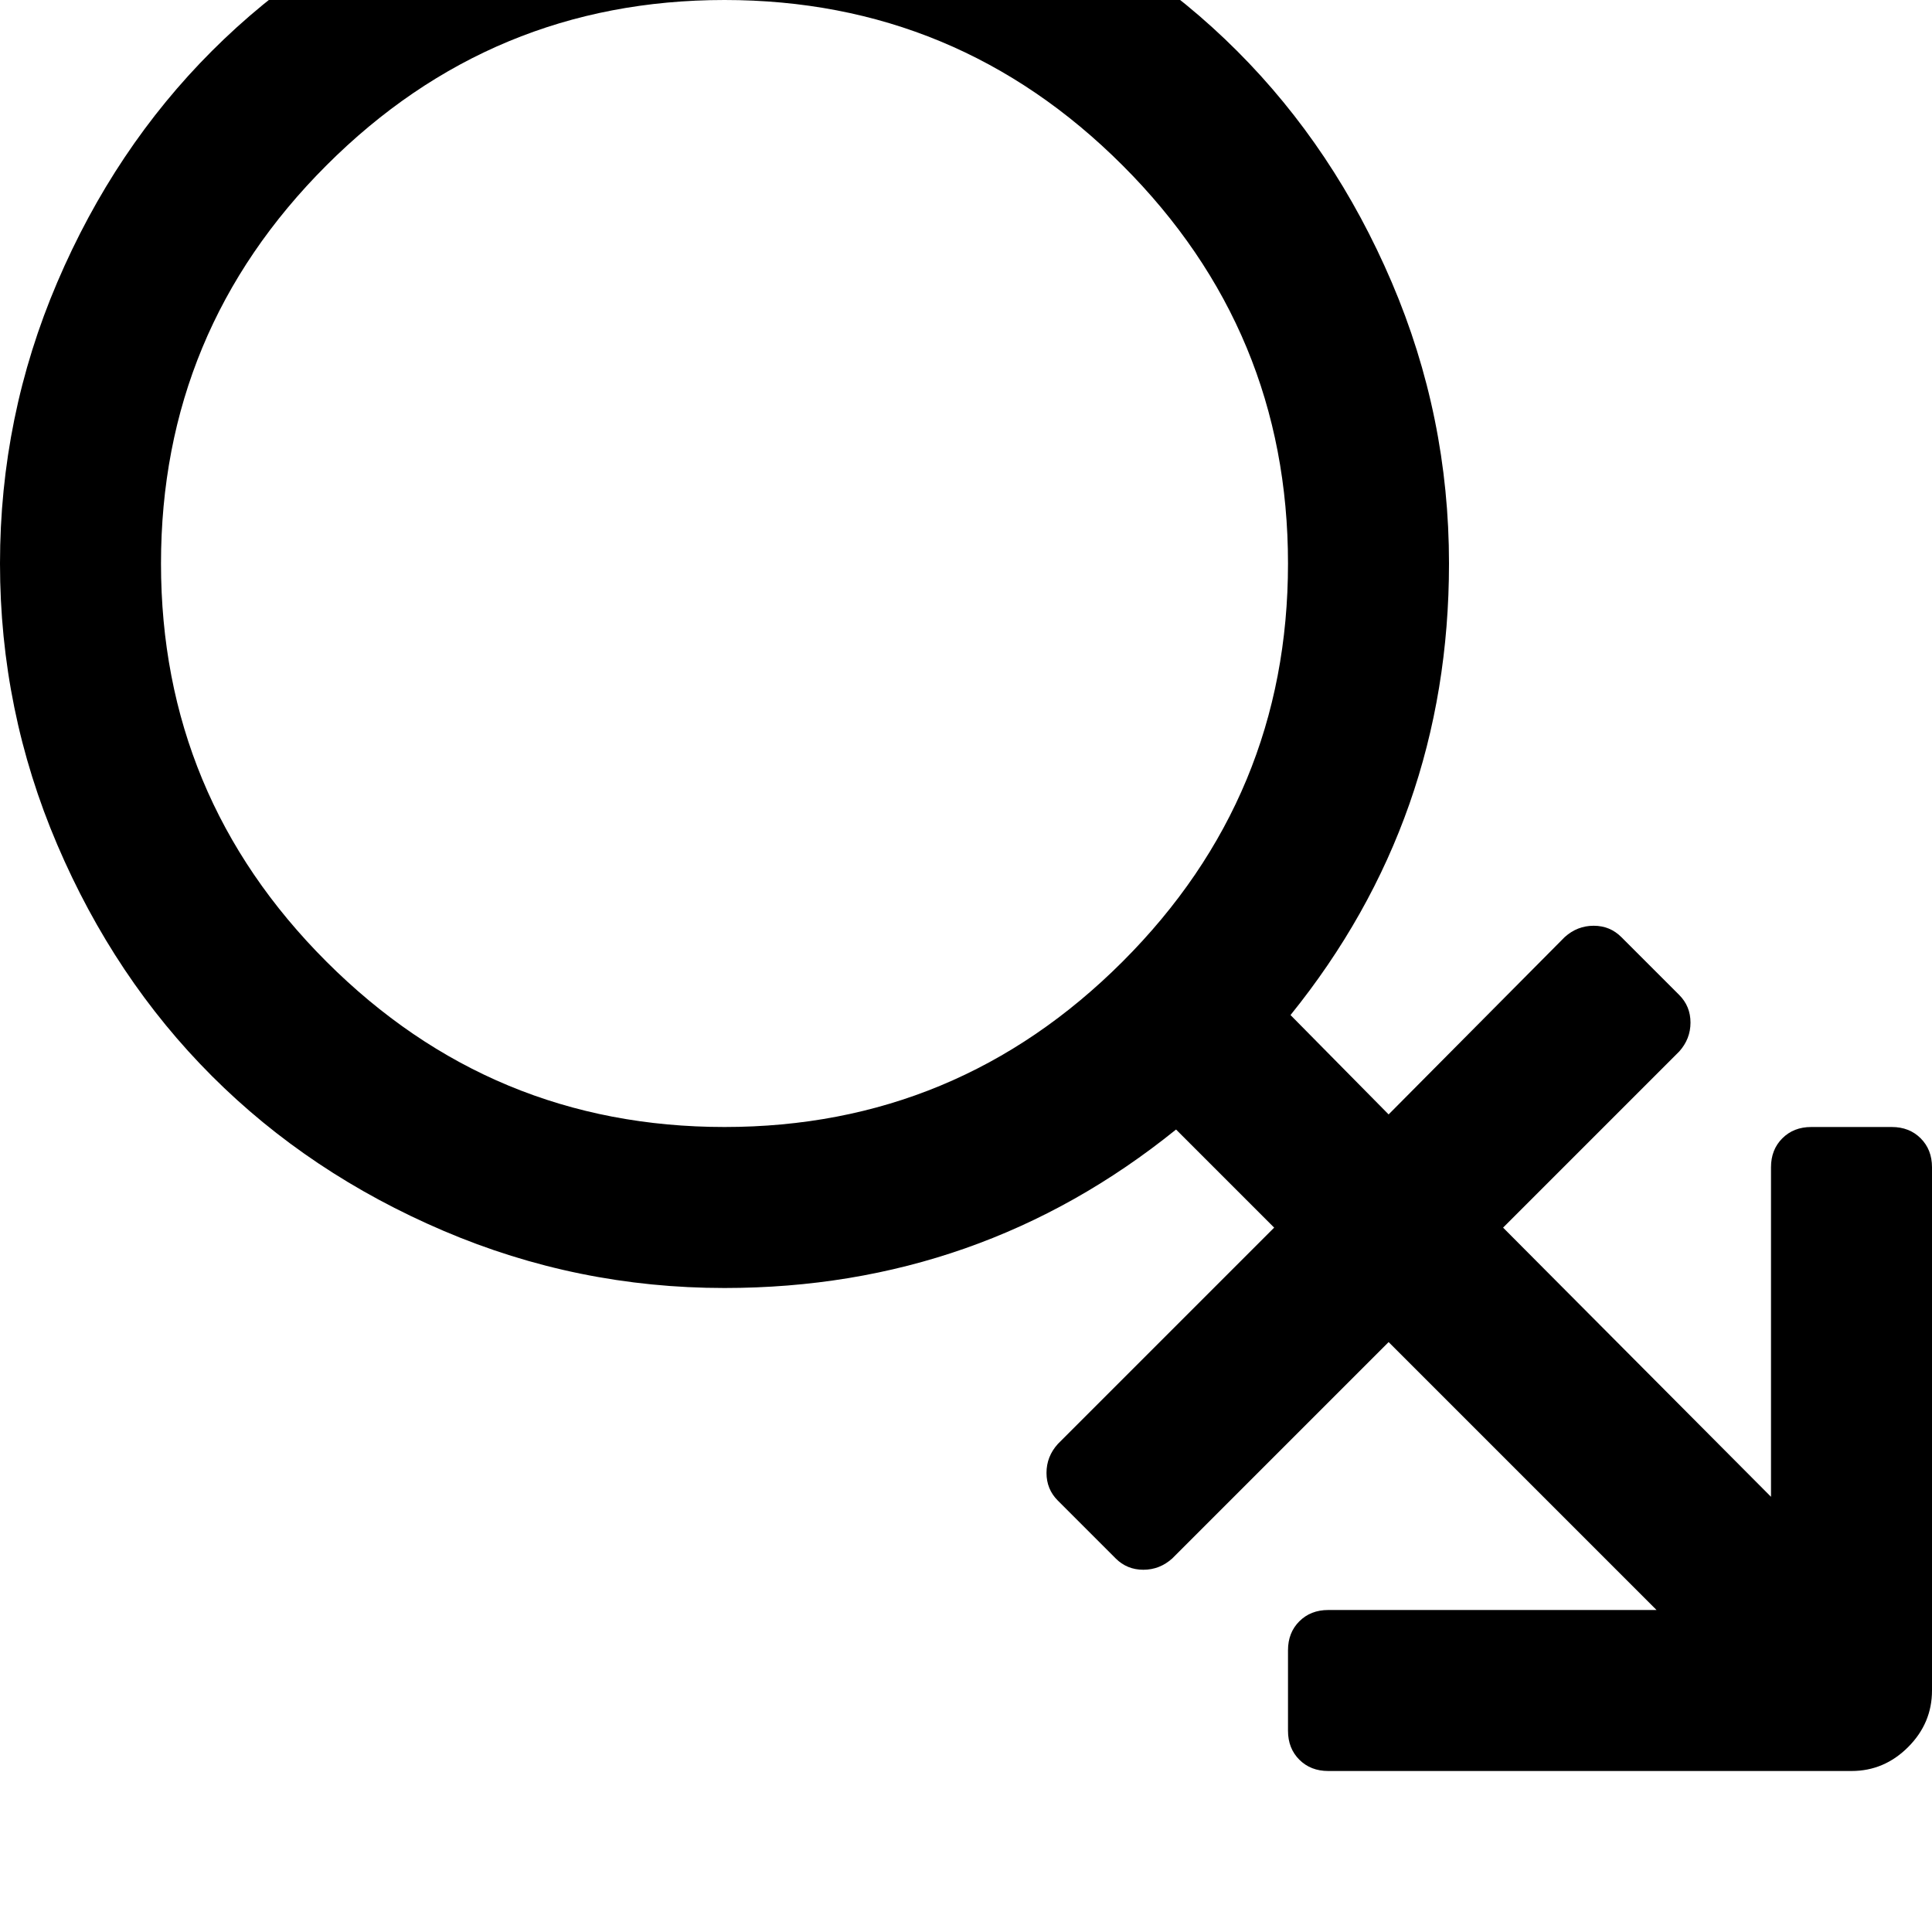 <svg width="128" height="128" viewBox="0 0 1536 1536" xmlns="http://www.w3.org/2000/svg"><path d="M1472 1408q26 0 45-19t19-45V928q0-14-9-23t-23-9h-64q-14 0-23 9t-9 23v262l-213-214 140-140q9-10 9-23t-9-22l-46-46q-9-9-22-9t-23 9l-140 141-78-79q126-156 126-359 0-117-45.5-223.5t-123-184-184-123T576-128 352.5-82.5t-184 123-123 184T0 448t45.5 223.5 123 184 184 123T576 1024q203 0 359-126l78 78-172 172q-9 10-9 23t9 22l46 46q9 9 22 9t23-9l172-172 213 213h-261q-14 0-23 9t-9 23v64q0 14 9 23t23 9h416zM576 0q185 0 316.5 131.5T1024 448 892.5 764.5 576 896 259.5 764.5 128 448t131.5-316.5T576 0z"/></svg>